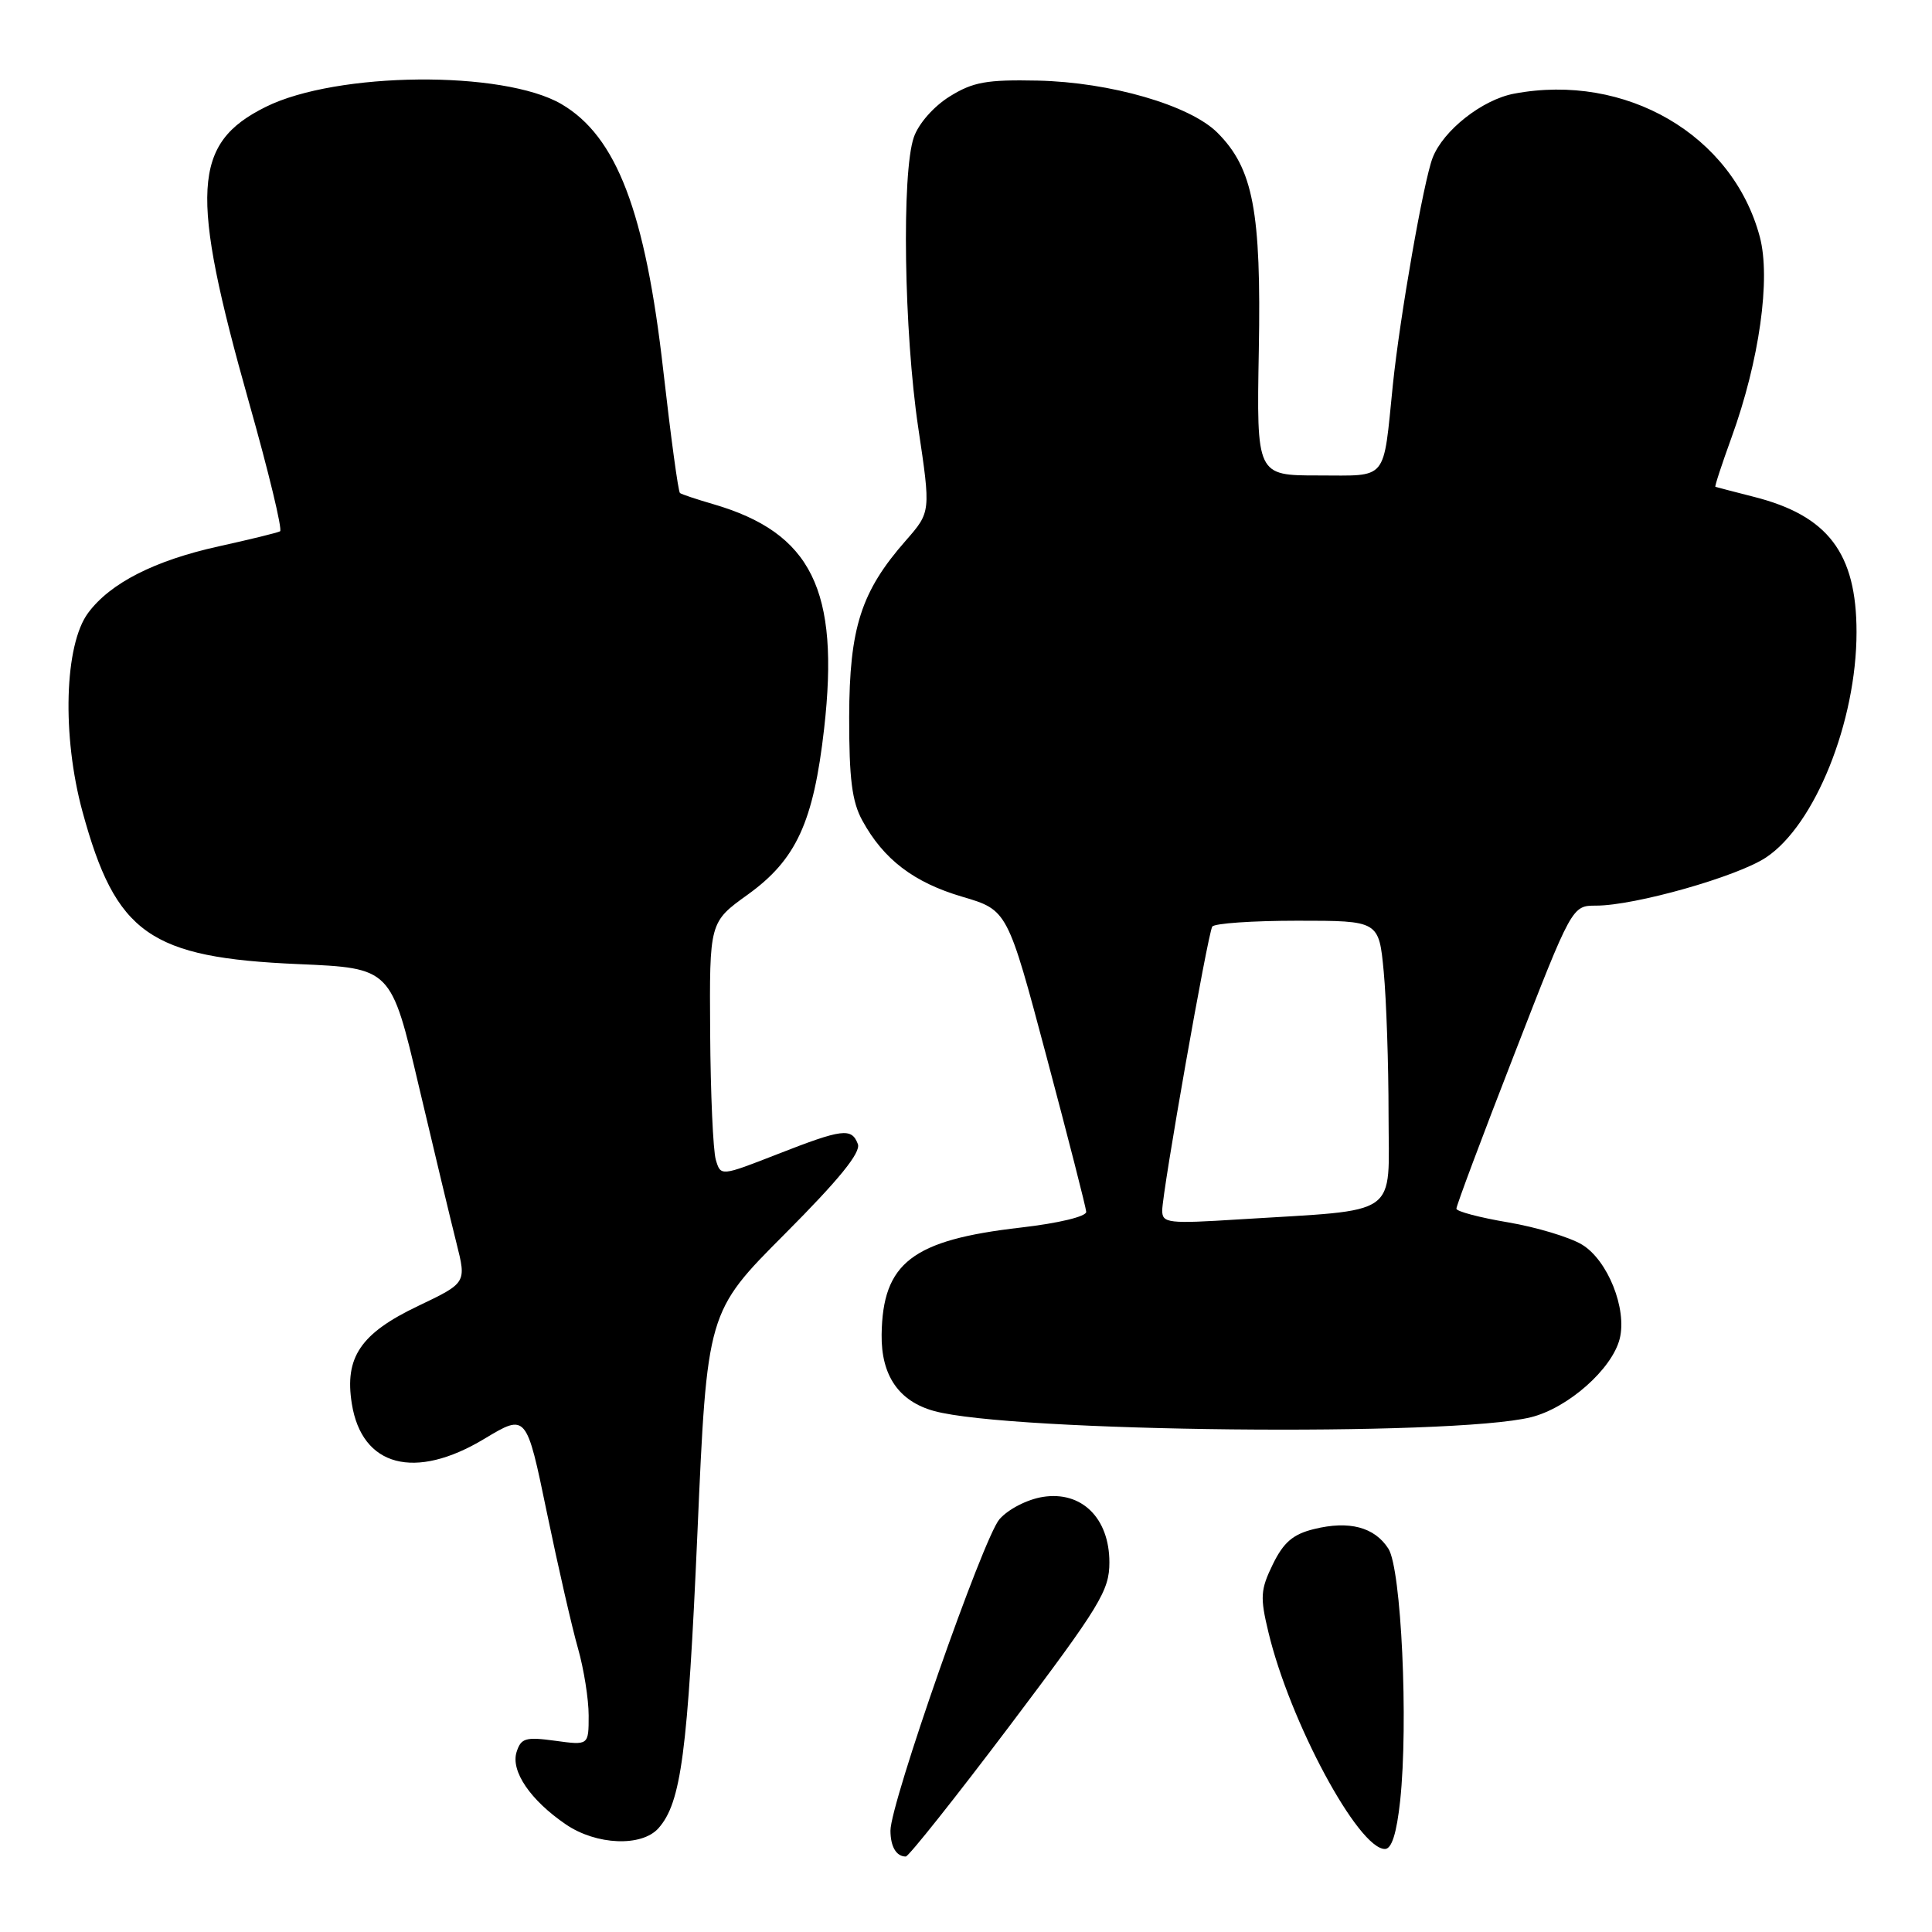 <?xml version="1.0" encoding="UTF-8" standalone="no"?>
<!DOCTYPE svg PUBLIC "-//W3C//DTD SVG 1.1//EN" "http://www.w3.org/Graphics/SVG/1.1/DTD/svg11.dtd" >
<svg xmlns="http://www.w3.org/2000/svg" xmlns:xlink="http://www.w3.org/1999/xlink" version="1.1" viewBox="0 0 256 256">
 <g >
 <path fill="currentColor"
d=" M 133.86 228.58 C 145.77 212.78 147.00 210.77 147.00 207.03 C 147.00 201.15 143.32 197.53 138.18 198.35 C 136.11 198.68 133.60 199.97 132.43 201.31 C 130.28 203.79 117.97 238.95 117.99 242.58 C 118.00 244.70 118.77 246.00 120.02 246.00 C 120.40 246.00 126.63 238.16 133.86 228.58 Z  M 185.53 238.60 C 186.63 228.26 185.68 207.87 183.97 205.21 C 182.13 202.34 178.77 201.46 174.11 202.61 C 171.33 203.29 170.08 204.37 168.66 207.27 C 167.02 210.63 166.95 211.63 168.07 216.27 C 170.91 228.14 179.98 245.00 183.51 245.00 C 184.41 245.00 185.06 242.93 185.53 238.60 Z  M 87.25 242.25 C 90.26 238.86 91.13 232.23 92.41 203.17 C 93.69 173.84 93.69 173.84 103.99 163.51 C 111.18 156.30 114.10 152.70 113.67 151.59 C 112.84 149.41 111.64 149.56 103.00 152.94 C 95.50 155.87 95.50 155.87 94.85 153.68 C 94.49 152.48 94.15 144.90 94.10 136.84 C 94.00 122.19 94.00 122.19 99.08 118.54 C 105.50 113.92 107.79 108.96 109.20 96.56 C 111.28 78.18 107.54 70.60 94.50 66.80 C 92.30 66.16 90.32 65.50 90.10 65.33 C 89.87 65.16 88.89 57.90 87.90 49.20 C 85.51 28.03 81.70 18.07 74.39 13.79 C 66.67 9.29 44.62 9.49 35.22 14.16 C 25.48 18.99 25.11 25.40 32.98 53.28 C 35.59 62.50 37.45 70.21 37.11 70.40 C 36.77 70.59 33.12 71.48 29.00 72.39 C 20.48 74.27 14.61 77.26 11.68 81.21 C 8.53 85.45 8.19 97.48 10.93 107.55 C 15.35 123.75 19.82 126.90 39.56 127.75 C 51.82 128.28 51.82 128.28 55.49 143.89 C 57.52 152.48 59.76 161.86 60.49 164.74 C 61.81 169.99 61.81 169.99 55.40 173.05 C 47.78 176.68 45.63 179.85 46.62 186.01 C 47.95 194.34 54.97 196.20 64.18 190.65 C 69.75 187.30 69.75 187.30 72.46 200.40 C 73.95 207.60 75.81 215.72 76.59 218.43 C 77.36 221.14 78.00 225.14 78.00 227.32 C 78.00 231.27 78.00 231.27 73.56 230.66 C 69.65 230.13 69.04 230.30 68.45 232.15 C 67.65 234.68 70.28 238.54 74.99 241.75 C 79.03 244.50 85.03 244.74 87.25 242.25 Z  M 202.86 187.79 C 207.77 186.57 213.61 181.41 214.62 177.39 C 215.61 173.43 213.04 166.99 209.63 164.92 C 208.01 163.94 203.60 162.61 199.84 161.97 C 196.08 161.34 192.99 160.52 192.98 160.16 C 192.96 159.80 196.40 150.61 200.63 139.75 C 208.30 120.00 208.30 120.00 211.49 120.00 C 216.62 120.00 230.15 116.17 233.99 113.63 C 240.49 109.33 246.00 95.62 246.00 83.76 C 246.00 73.30 242.23 68.32 232.39 65.83 C 229.70 65.14 227.41 64.55 227.30 64.51 C 227.18 64.46 228.15 61.52 229.44 57.96 C 233.12 47.82 234.66 36.90 233.18 31.37 C 229.57 17.87 215.42 9.63 200.63 12.41 C 196.41 13.20 191.23 17.28 189.83 20.91 C 188.63 24.02 185.49 41.95 184.56 51.00 C 183.24 63.94 184.01 63.00 174.67 63.00 C 166.50 63.00 166.50 63.00 166.80 46.40 C 167.13 27.98 166.05 22.32 161.31 17.58 C 157.66 13.94 147.14 10.89 137.50 10.68 C 130.74 10.54 128.93 10.86 125.84 12.78 C 123.72 14.10 121.72 16.37 121.09 18.18 C 119.46 22.86 119.78 43.98 121.67 56.66 C 123.34 67.84 123.34 67.84 120.03 71.62 C 114.09 78.38 112.55 83.19 112.52 95.00 C 112.51 103.17 112.89 106.22 114.26 108.72 C 117.08 113.88 121.08 116.93 127.50 118.82 C 133.50 120.59 133.50 120.59 138.68 140.05 C 141.53 150.75 143.89 159.98 143.93 160.57 C 143.97 161.19 140.29 162.08 135.25 162.66 C 120.87 164.31 116.95 167.32 116.82 176.85 C 116.75 182.25 119.09 185.67 123.75 186.96 C 133.88 189.77 192.39 190.38 202.86 187.79 Z  M 154.00 160.40 C 154.00 157.93 160.03 123.77 160.63 122.78 C 160.90 122.35 165.98 122.00 171.91 122.00 C 182.71 122.00 182.71 122.00 183.35 128.75 C 183.70 132.46 183.99 140.97 183.99 147.66 C 184.00 161.50 185.81 160.22 164.25 161.57 C 154.77 162.17 154.00 162.08 154.00 160.40 Z "/>
</g>
</svg>